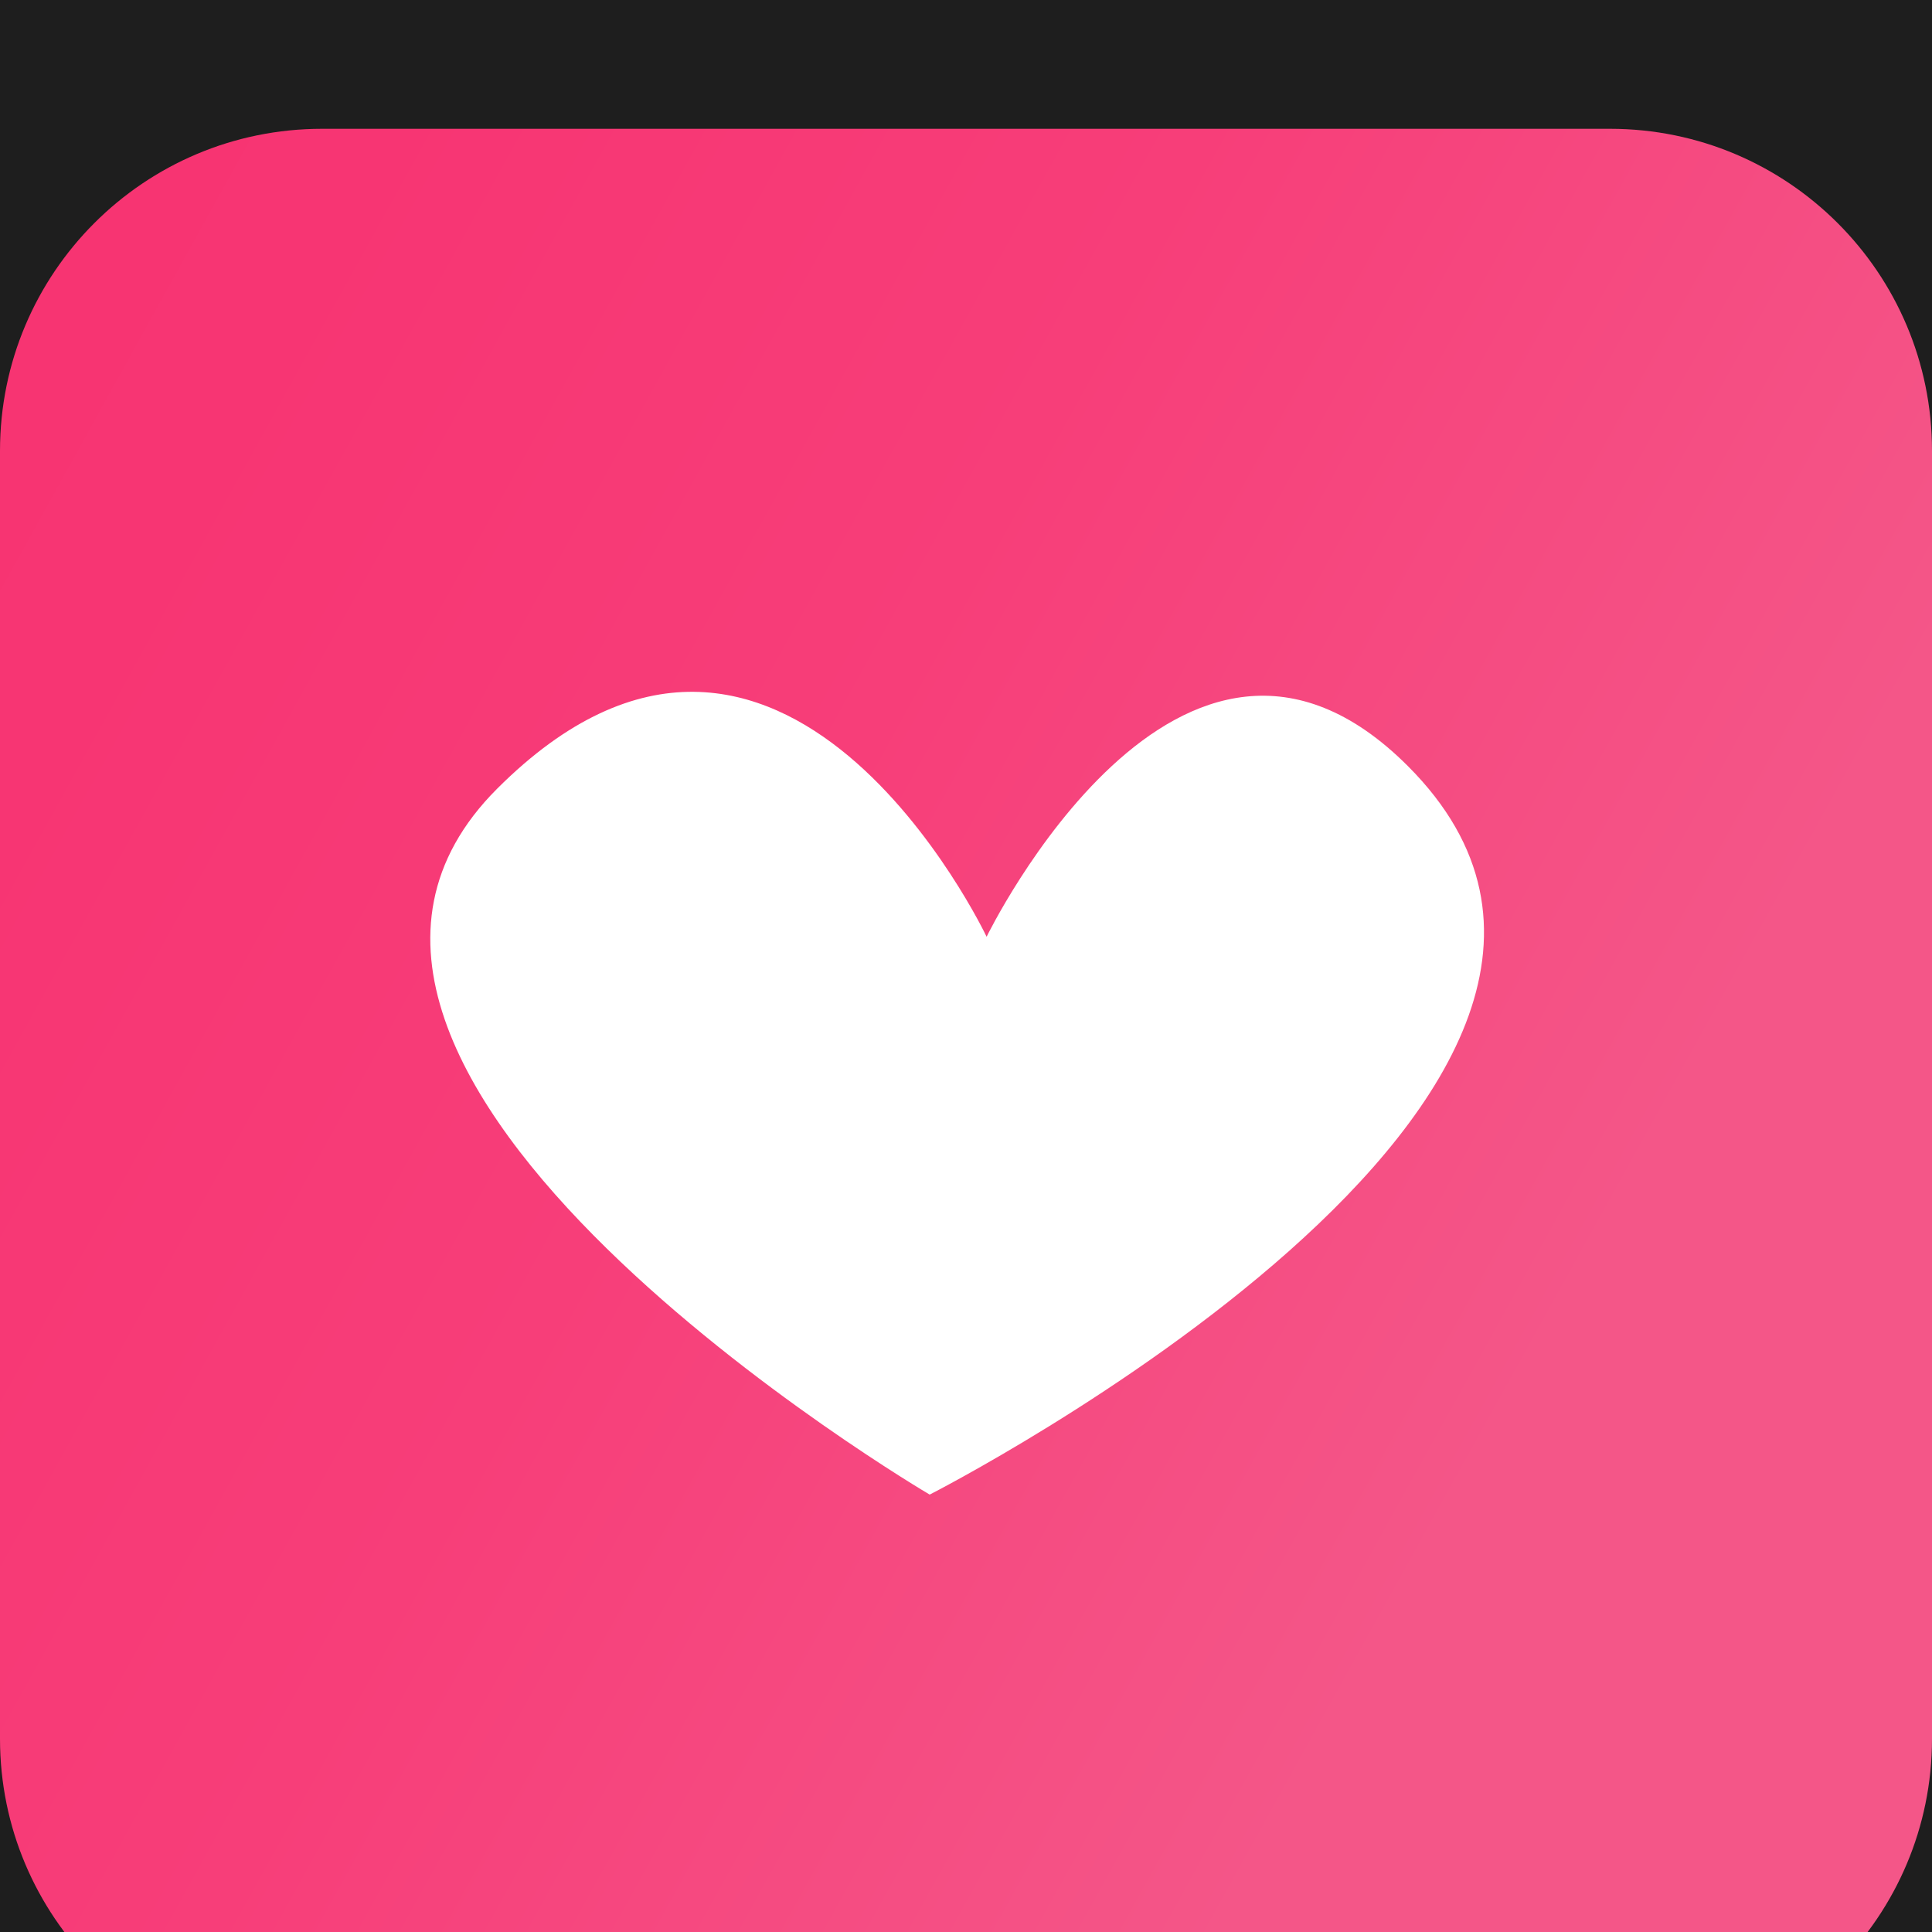 <svg width="60" height="60" viewBox="0 0 60 60" fill="none" xmlns="http://www.w3.org/2000/svg">
<rect width="60" height="60" fill="#1E1E1E"/>
<g filter="url(#filter0_i_0_1)">
<path d="M0 10C0 4.477 4.477 0 10 0H50C55.523 0 60 4.477 60 10V50C60 55.523 55.523 60 50 60H10C4.477 60 0 55.523 0 50V10Z" fill="url(#paint0_linear_0_1)"/>
</g>
<path d="M15.437 24.496C24.276 15.657 30.64 29.092 30.64 29.092C30.64 29.092 36.65 16.718 43.721 23.789C53.703 33.77 28.872 46.416 28.872 46.416C28.872 46.416 6.598 33.334 15.437 24.496Z" fill="white"/>
<defs>
<filter id="filter0_i_0_1" x="0" y="0" width="60" height="64" filterUnits="userSpaceOnUse" color-interpolation-filters="sRGB">
<feFlood flood-opacity="0" result="BackgroundImageFix"/>
<feBlend mode="normal" in="SourceGraphic" in2="BackgroundImageFix" result="shape"/>
<feColorMatrix in="SourceAlpha" type="matrix" values="0 0 0 0 0 0 0 0 0 0 0 0 0 0 0 0 0 0 127 0" result="hardAlpha"/>
<feOffset dy="4"/>
<feGaussianBlur stdDeviation="2"/>
<feComposite in2="hardAlpha" operator="arithmetic" k2="-1" k3="1"/>
<feColorMatrix type="matrix" values="0 0 0 0 0 0 0 0 0 0 0 0 0 0 0 0 0 0 0.25 0"/>
<feBlend mode="normal" in2="shape" result="effect1_innerShadow_0_1"/>
</filter>
<linearGradient id="paint0_linear_0_1" x1="47" y1="45" x2="-68.5" y2="-19" gradientUnits="userSpaceOnUse">
<stop offset="0.019" stop-color="#F45688"/>
<stop offset="0.228" stop-color="#F73E79"/>
<stop offset="0.397" stop-color="#F73573"/>
<stop offset="0.558" stop-color="#F73270"/>
<stop offset="0.75" stop-color="#FF99B2"/>
<stop offset="1" stop-color="#F73270"/>
</linearGradient>
</defs>
</svg>

